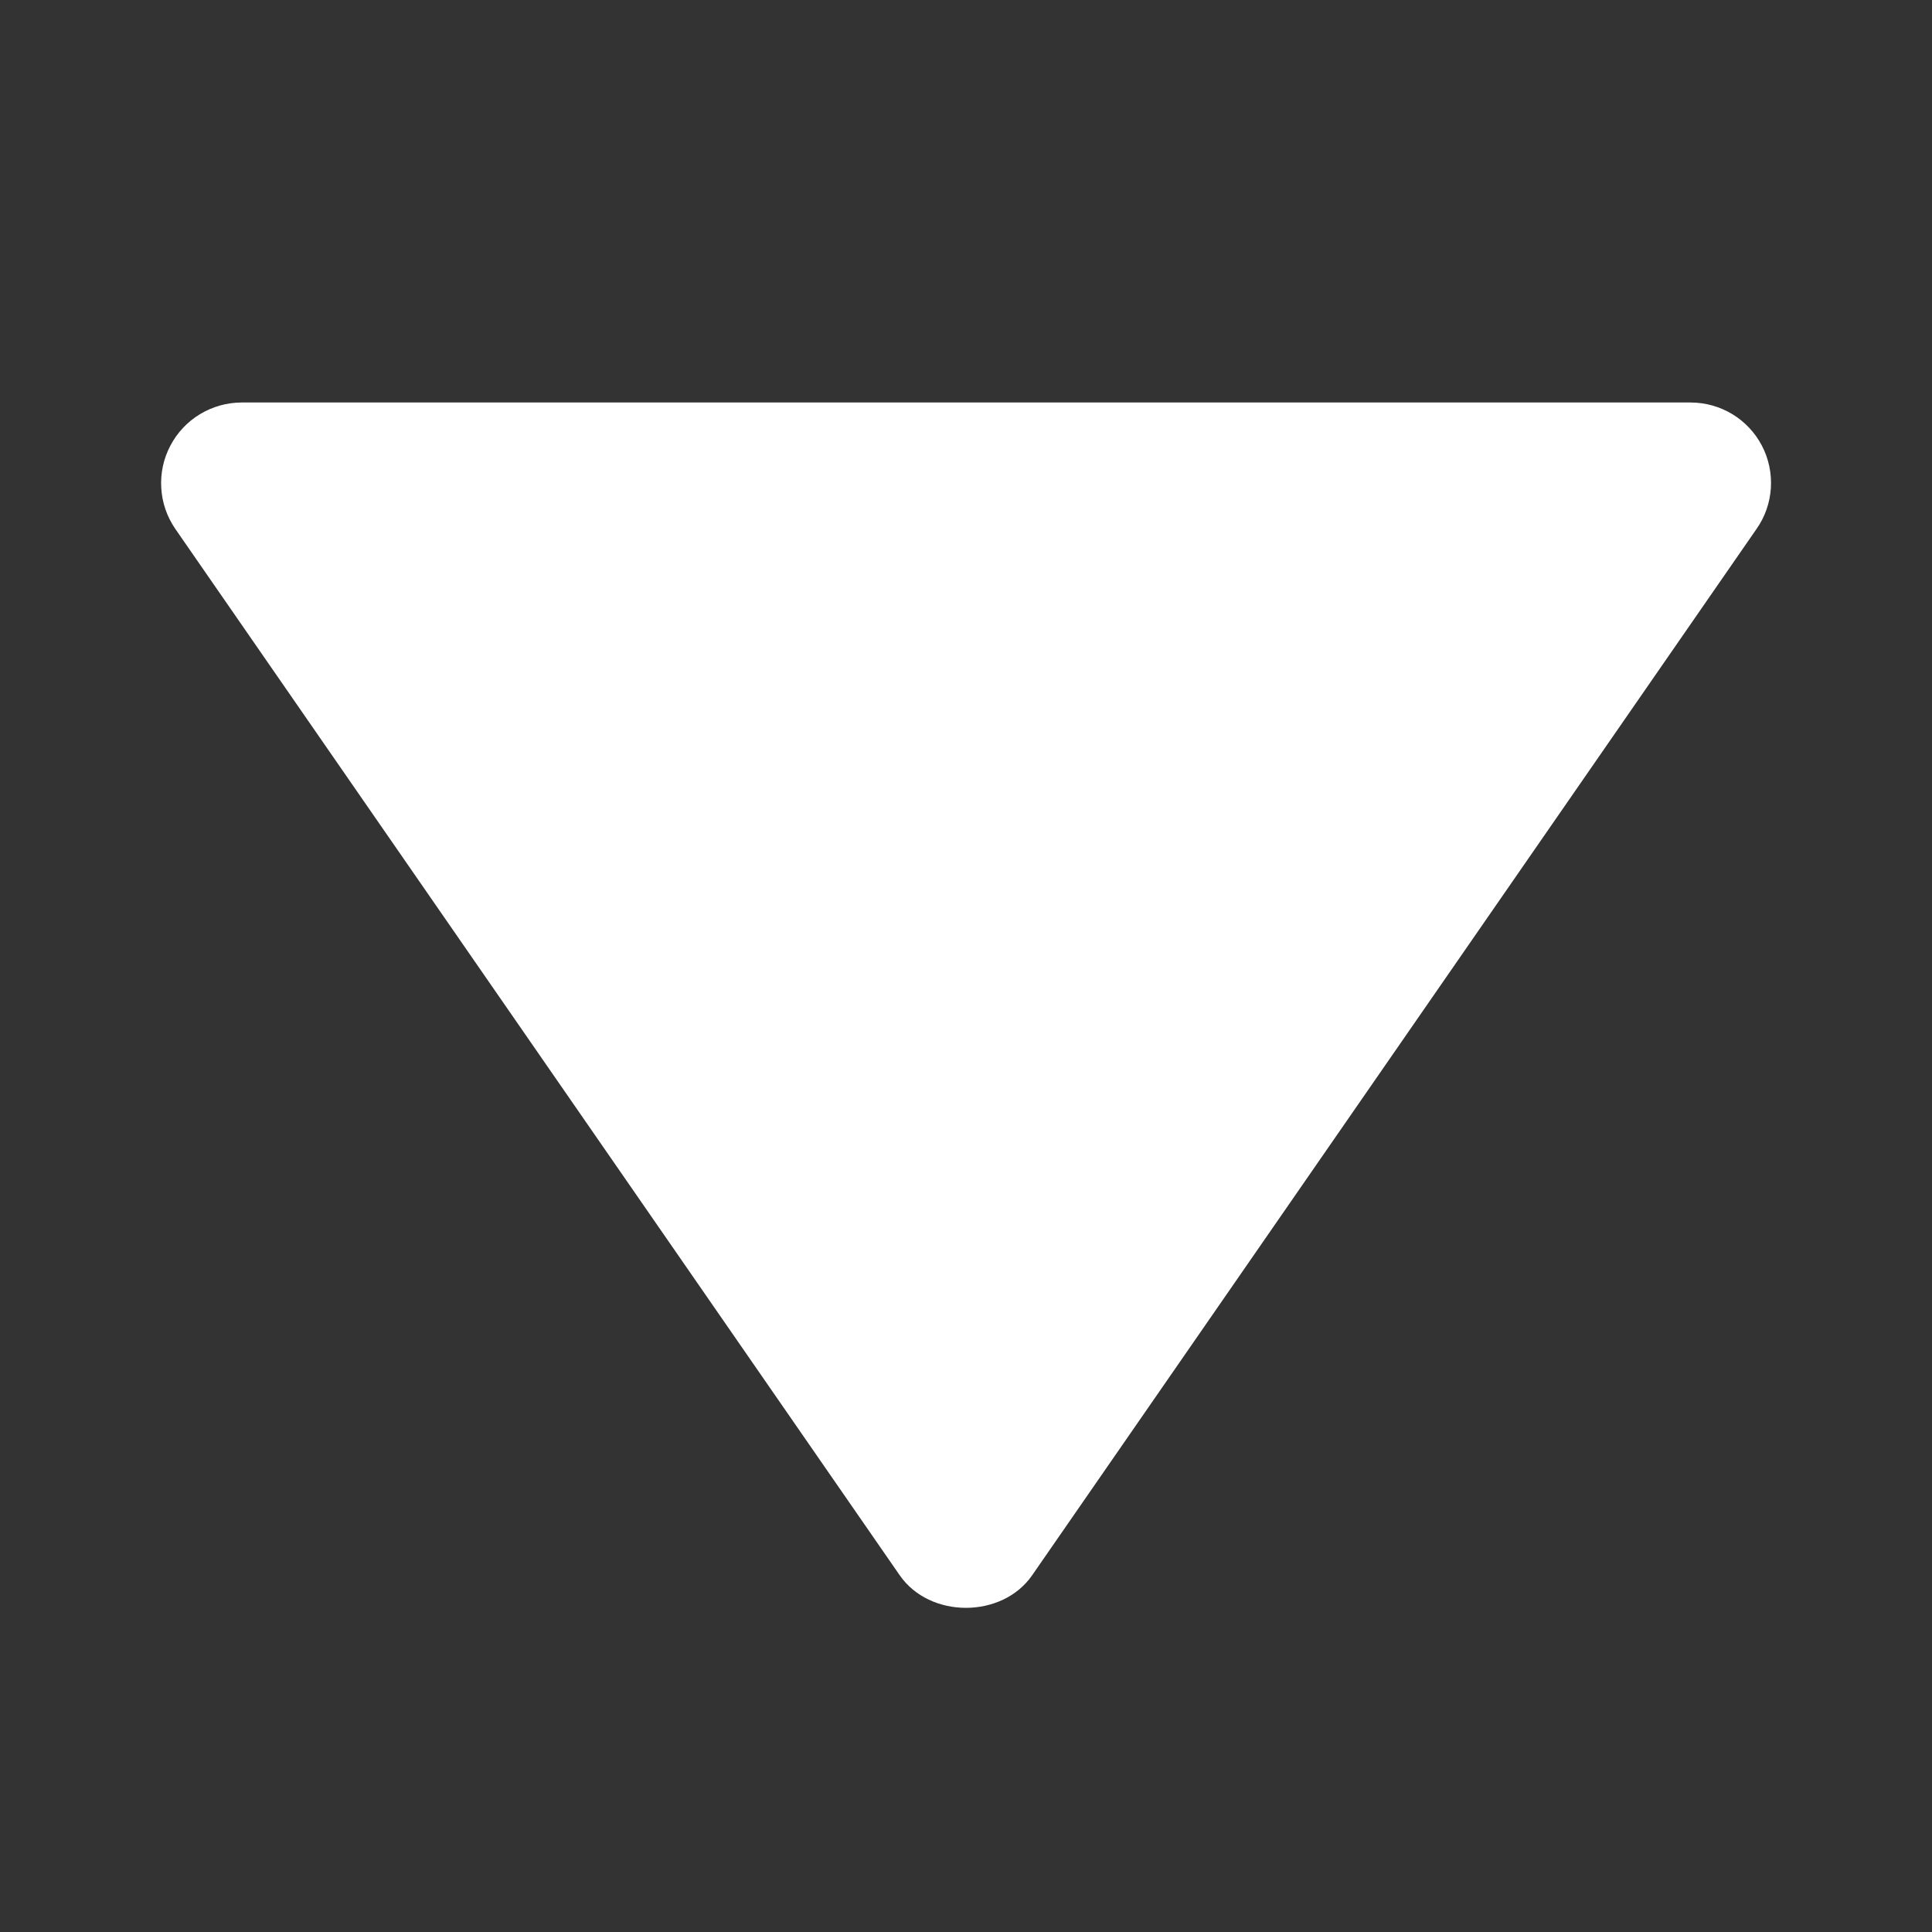 <svg width="30" height="30" viewBox="0 0 30 30" fill="none" xmlns="http://www.w3.org/2000/svg">
<rect x="0" y="0" width="30" height="30" fill="#333333" stroke="none"/>
<g id="bxs:up-arrow">
<path id="Vector" d="M26.25 6.25L3.75 6.25C3.522 6.251 3.299 6.314 3.104 6.432C2.909 6.55 2.751 6.719 2.645 6.921C2.539 7.122 2.49 7.349 2.504 7.577C2.517 7.804 2.592 8.023 2.721 8.211L13.971 24.461C14.438 25.135 15.56 25.135 16.027 24.461L27.277 8.211C27.408 8.024 27.484 7.804 27.498 7.577C27.512 7.349 27.464 7.121 27.358 6.919C27.252 6.717 27.093 6.548 26.898 6.43C26.702 6.312 26.478 6.25 26.25 6.25Z" fill="white"/>
</g>
</svg>
